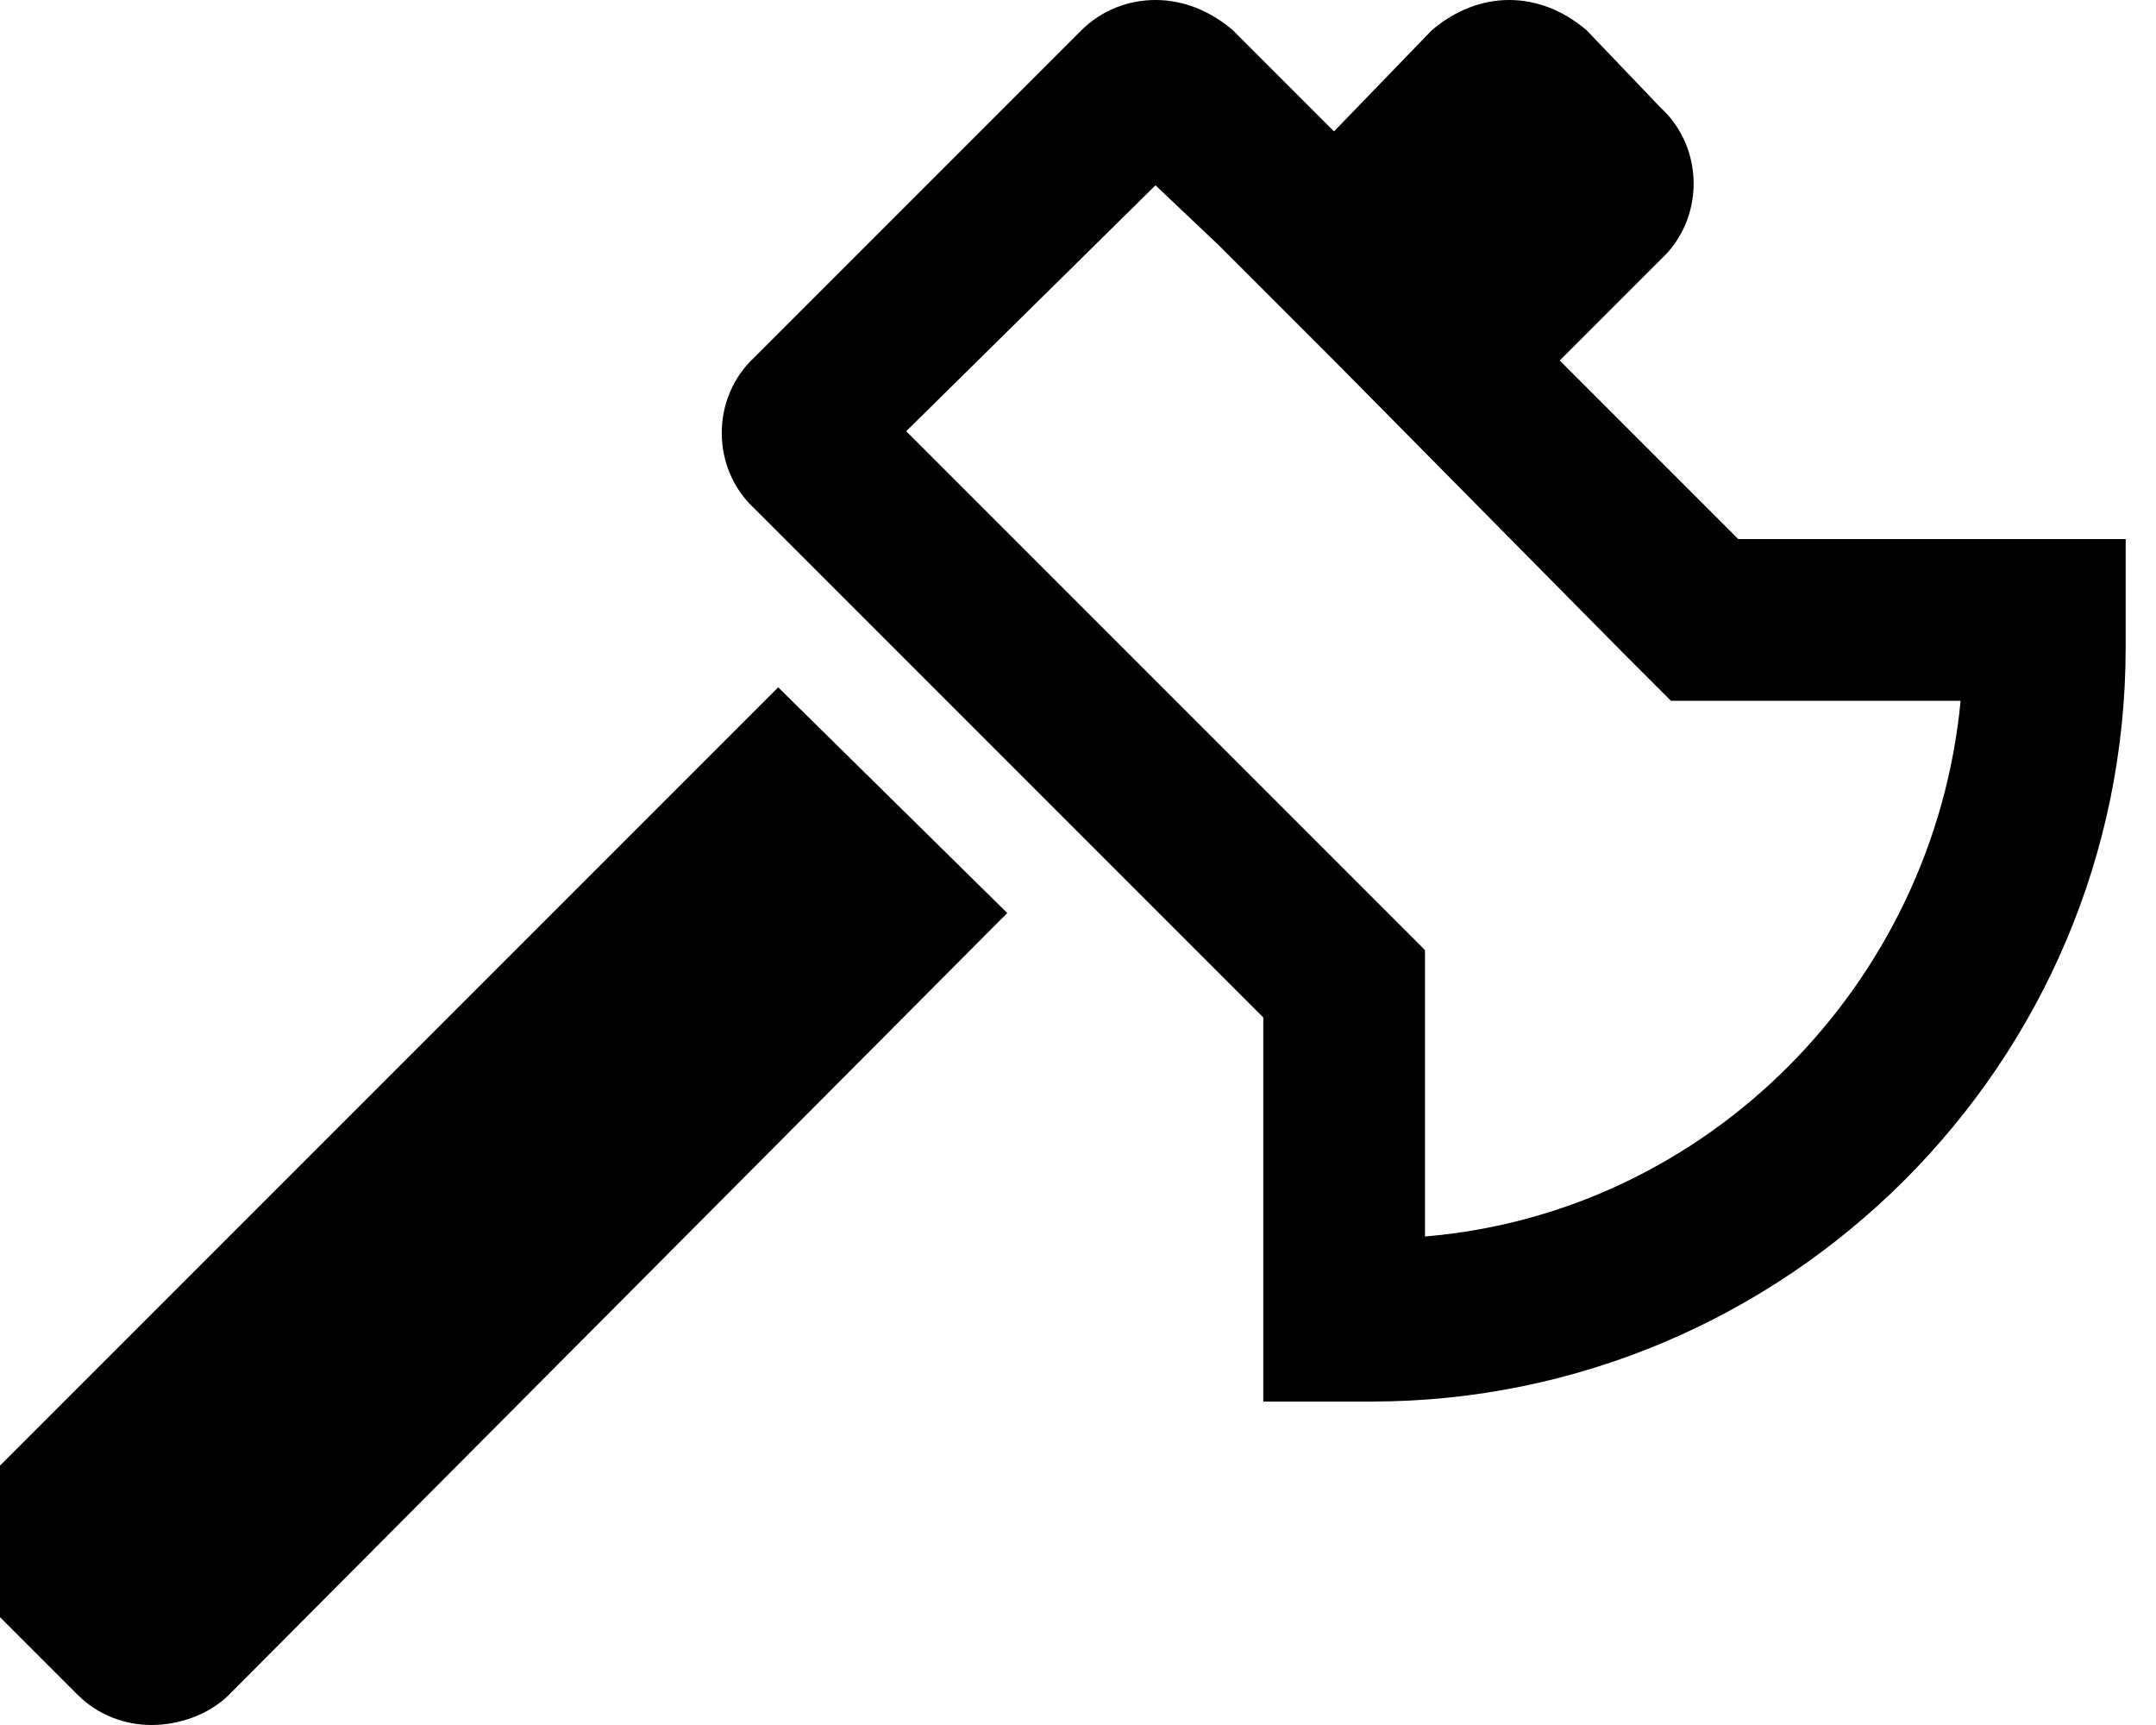 <svg xmlns="http://www.w3.org/2000/svg" viewBox="0 0 640 512"><!-- Font Awesome Pro 6.0.0-alpha1 by @fontawesome - https://fontawesome.com License - https://fontawesome.com/license (Commercial License) --><path d="M0 435C-13 447 -13 467 0 480L23 503C29 509 37 512 45 512S62 509 68 503L299 271L231 204L0 435ZM516 160L463 107L493 77C506 65 506 44 493 32L471 9C464 3 456 0 448 0S432 3 425 9L396 39L366 9C359 3 351 0 343 0S327 3 321 9L224 106C211 118 211 139 224 151L375 302V416H407C530 416 631 316 631 192V160H516ZM423 367V282L409 268L269 128L343 55L362 73L396 107L482 194L496 208H582C574 292 507 360 423 367Z"/></svg>
